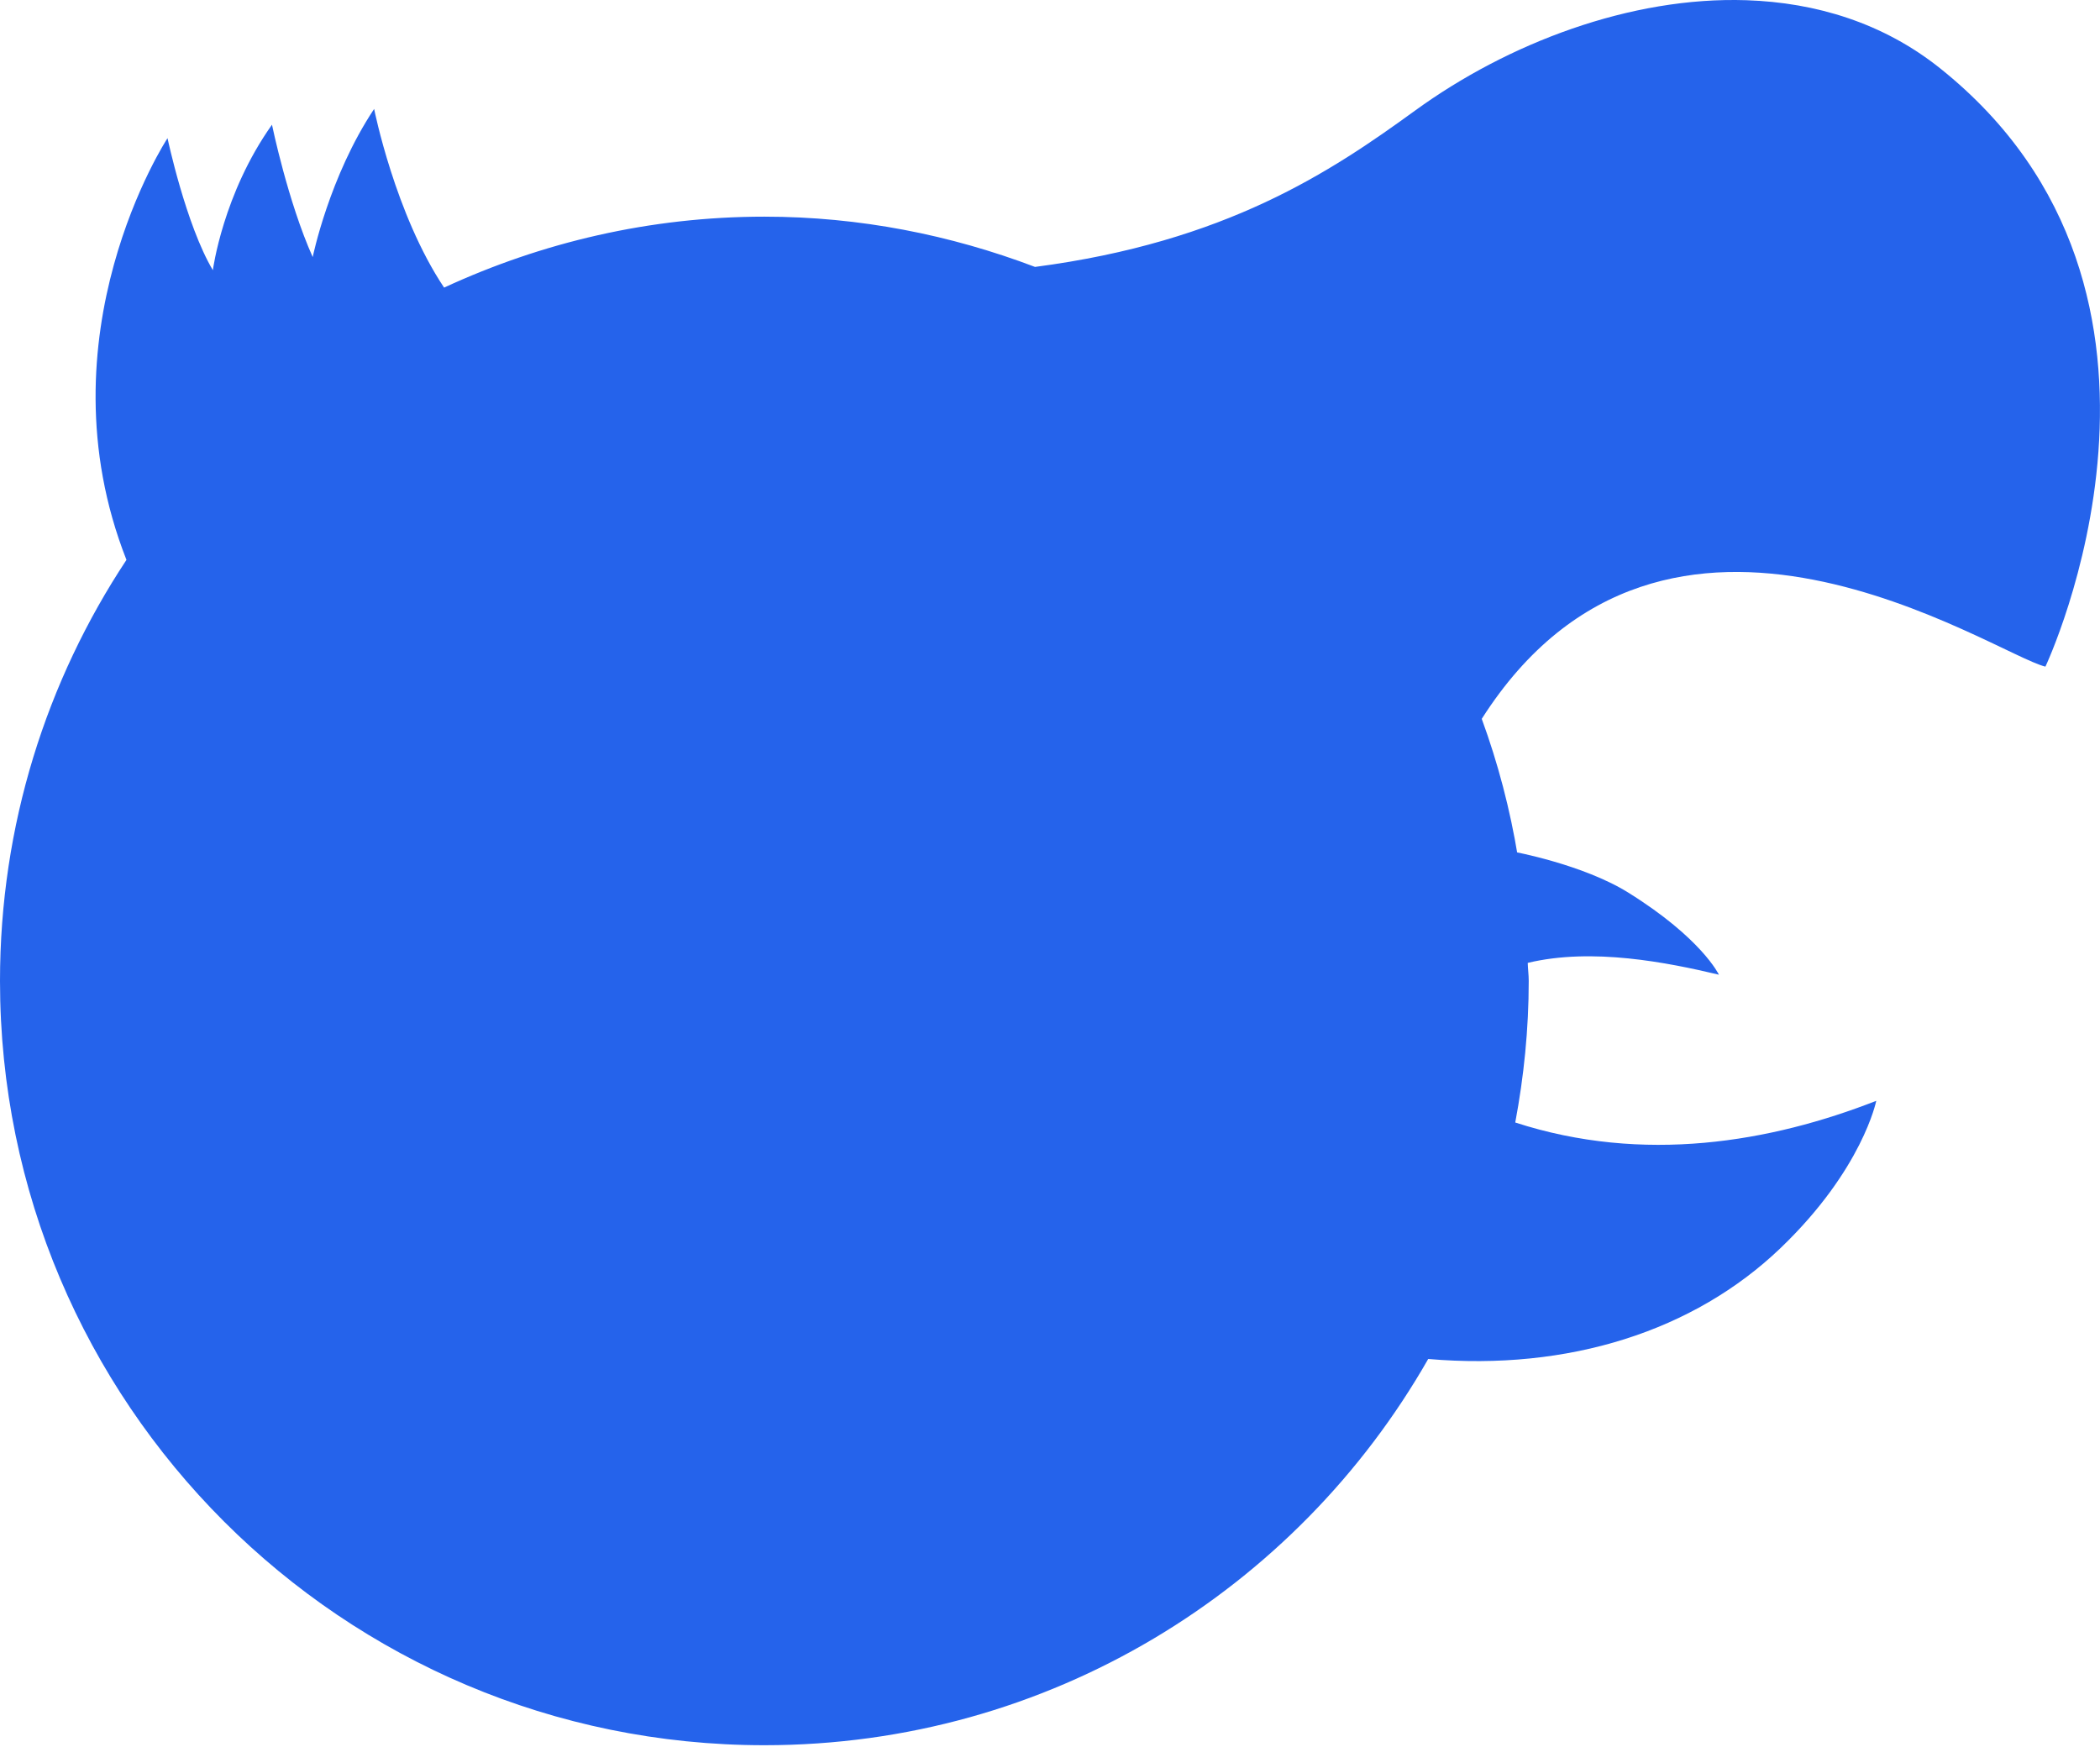 <svg stroke-miterlimit="10" style="fill-rule:nonzero;clip-rule:evenodd;stroke-linecap:round;stroke-linejoin:round;" version="1.1" viewBox="0 0 200 166.41" xml:space="preserve" xmlns="http://www.w3.org/2000/svg" xmlns:vectornator="http://vectornator.io" xmlns:xlink="http://www.w3.org/1999/xlink">
<defs/>
<clipPath id="ArtboardFrame">
<rect height="166.41" width="200" x="0" y="0"/>
</clipPath>
<g clip-path="url(#ArtboardFrame)" id="layer" vectornator:layerName="layer">
<path d="M166.334 0.021C155.291-0.348 143.606 4.112 134.769 10.533C126.739 16.366 116.771 23.043 98.574 25.424C90.552 22.381 81.885 20.637 72.796 20.637C61.892 20.637 51.581 23.098 42.295 27.394C37.627 20.418 35.632 10.376 35.632 10.376C31.353 16.801 29.782 24.485 29.782 24.485C27.407 19.184 25.903 11.878 25.903 11.878C21.224 18.455 20.272 25.736 20.272 25.736C17.7 21.404 15.954 13.16 15.954 13.16C15.954 13.16 3.627 31.949 12.044 53.328C4.433 64.831-3.34455e-15 78.608-3.34455e-15 93.433C-3.34455e-15 133.639 32.59 166.23 72.796 166.23C99.9 166.23 123.488 151.411 136.02 129.441C149.365 130.593 161.32 126.797 169.587 118.867C177.393 111.379 178.691 104.852 178.691 104.852C168.625 108.792 156.523 110.882 144.31 106.917C145.13 102.543 145.593 98.045 145.593 93.433C145.593 92.85 145.513 92.293 145.499 91.713C151.655 90.24 158.802 91.675 163.706 92.839C163.706 92.839 162.072 89.376 155.072 85.018C150.747 82.326 144.107 81.114 144.107 81.114C144.107 81.114 144.569 81.584 144.561 81.608C143.817 77.071 142.661 72.684 141.119 68.469C158.662 40.931 189.92 62.336 194.802 63.495C194.802 63.495 211.609 27.929 184.76 6.497C179.361 2.188 172.959 0.243 166.334 0.021Z" fill="#2563eb" fill-rule="nonzero" opacity="1" stroke="none"/>
</g>
</svg>
